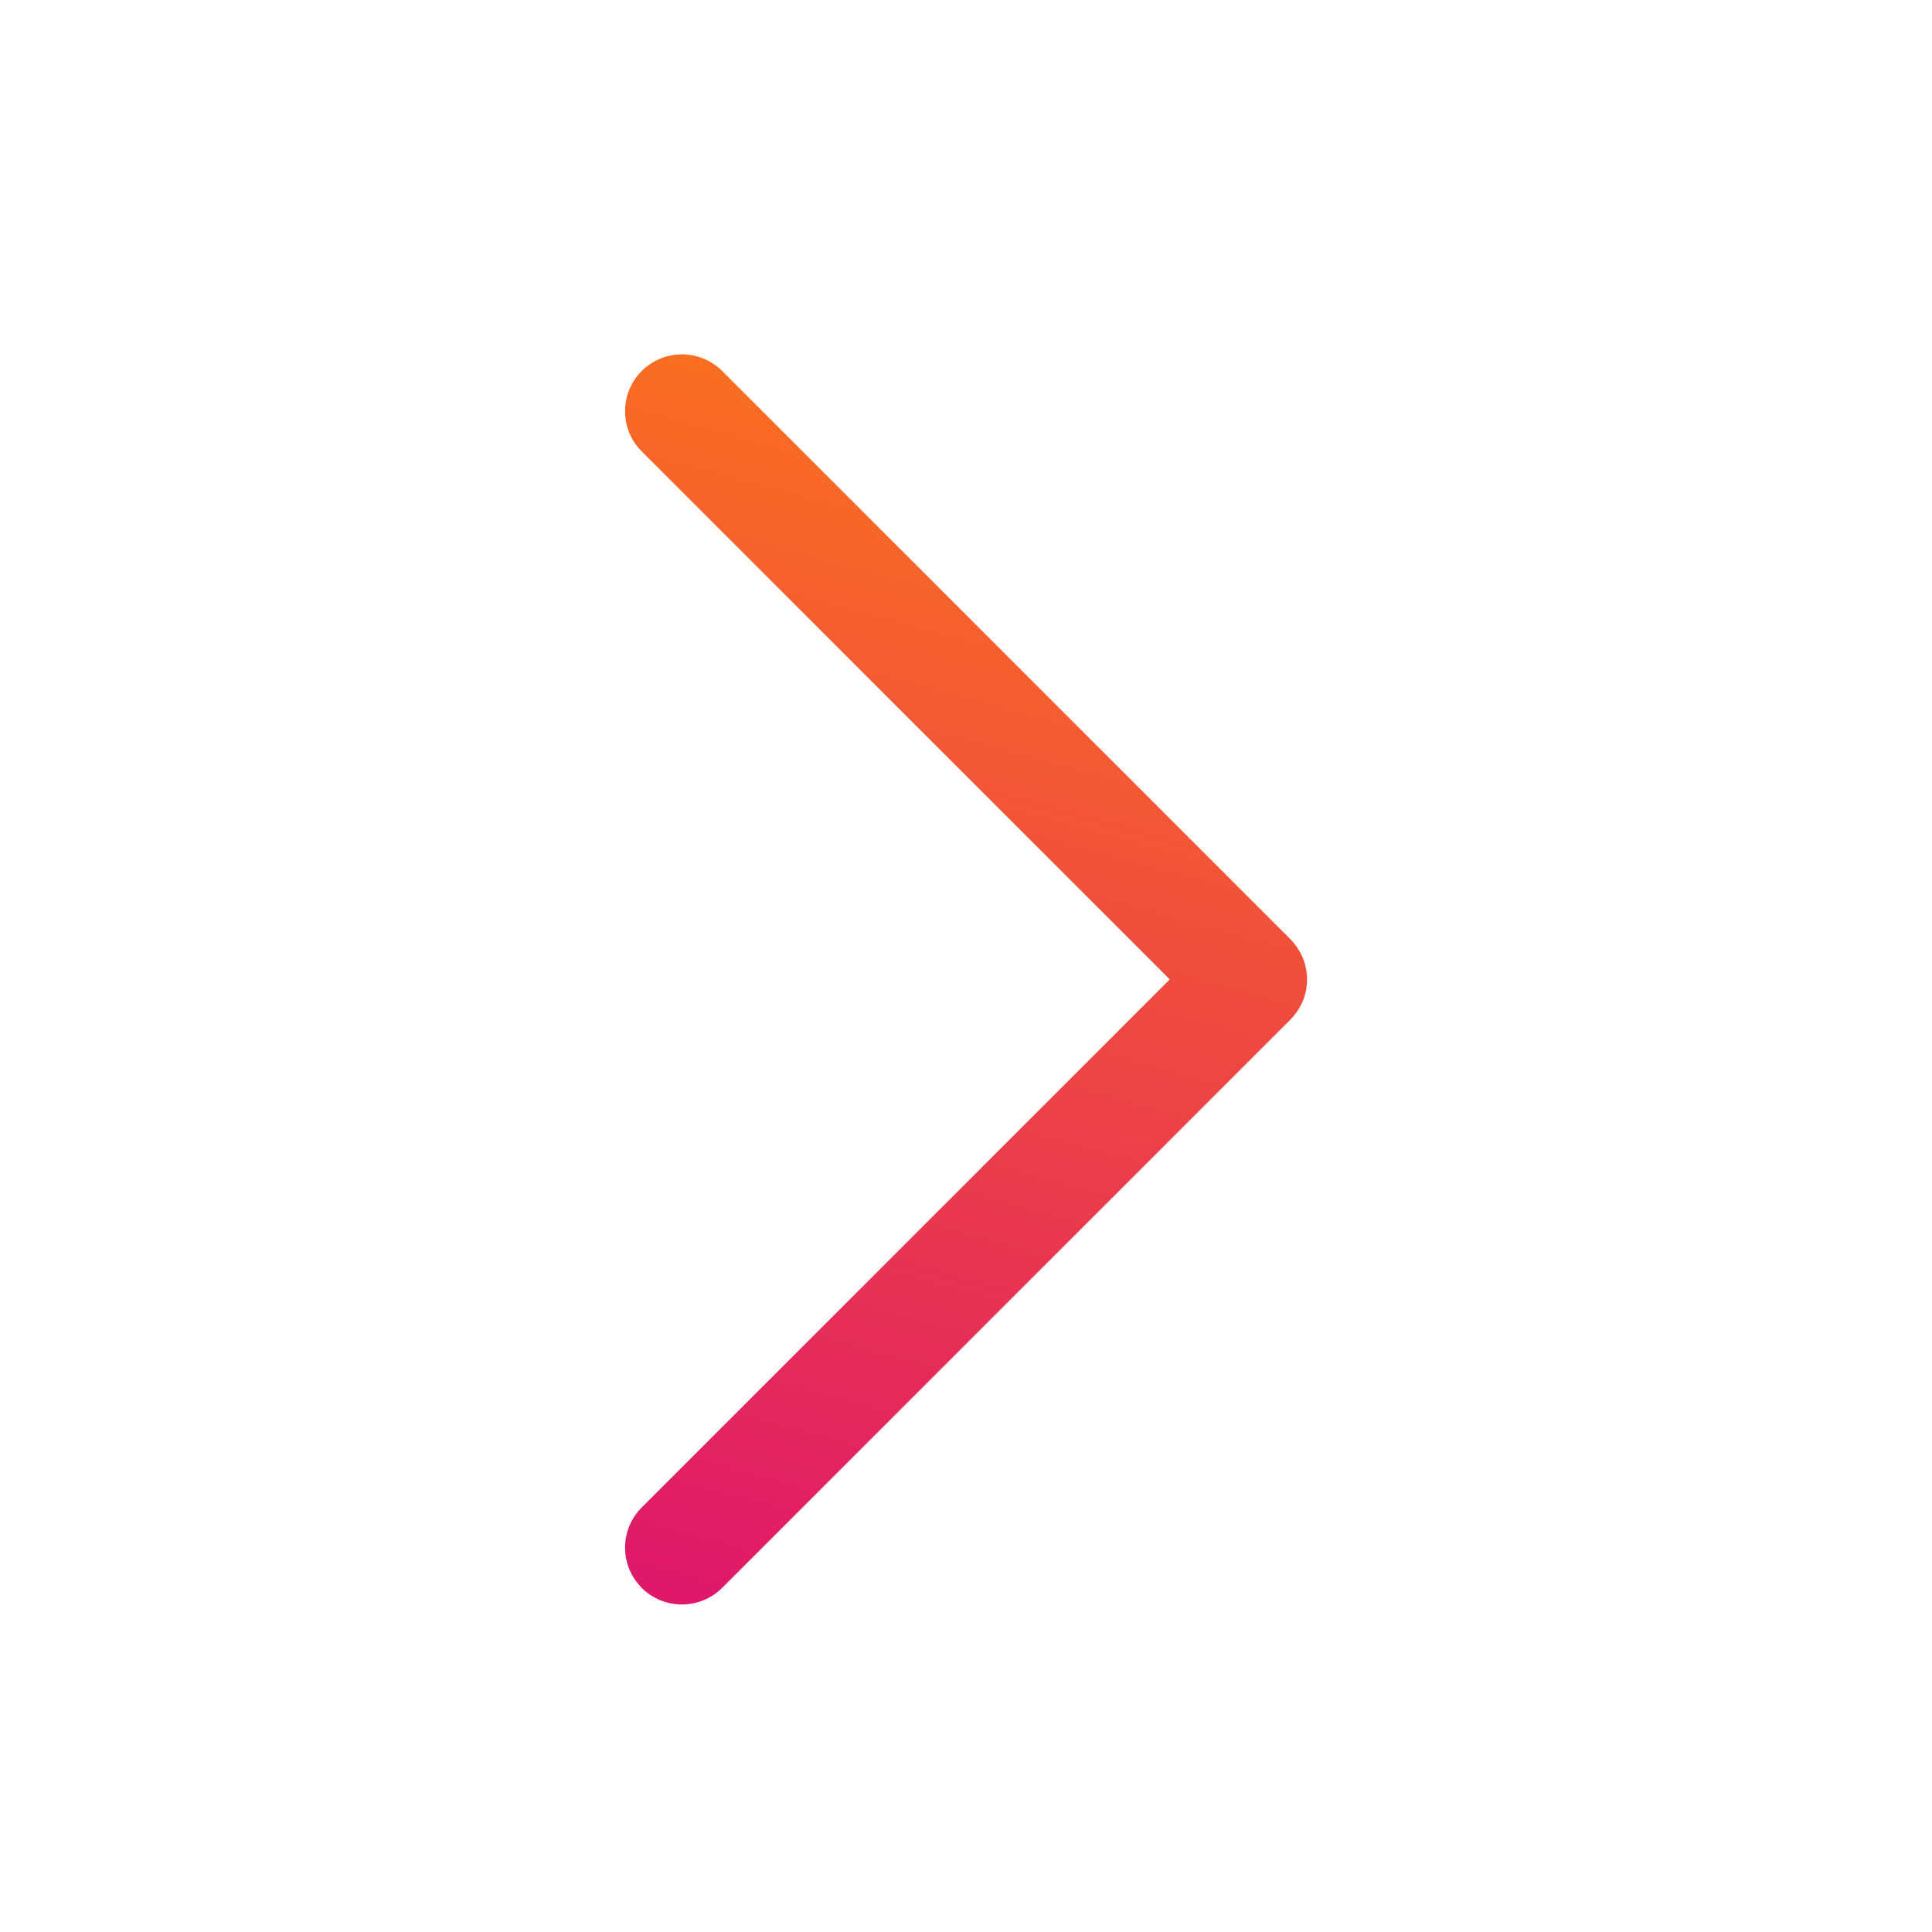 <svg width="17" height="17" viewBox="0 0 17 17" fill="none" xmlns="http://www.w3.org/2000/svg">
<path d="M6.354 3.264L11.354 8.264C11.4 8.311 11.437 8.366 11.463 8.427C11.488 8.487 11.501 8.553 11.501 8.618C11.501 8.684 11.488 8.749 11.463 8.81C11.437 8.87 11.4 8.926 11.354 8.972L6.354 13.972C6.26 14.066 6.133 14.118 6 14.118C5.868 14.118 5.74 14.066 5.647 13.972C5.553 13.878 5.5 13.751 5.5 13.618C5.5 13.486 5.553 13.358 5.647 13.264L10.293 8.618L5.647 3.972C5.6 3.926 5.563 3.87 5.538 3.81C5.513 3.749 5.5 3.684 5.5 3.618C5.5 3.553 5.513 3.487 5.538 3.427C5.563 3.366 5.6 3.311 5.647 3.264C5.693 3.218 5.748 3.181 5.809 3.156C5.87 3.131 5.935 3.118 6 3.118C6.066 3.118 6.131 3.131 6.192 3.156C6.252 3.181 6.308 3.218 6.354 3.264Z" fill="url(#paint0_linear_935_285)"/>
<defs>
<linearGradient id="paint0_linear_935_285" x1="6.294" y1="14.118" x2="9.088" y2="3.829" gradientUnits="userSpaceOnUse">
<stop stop-color="#DF186A"/>
<stop offset="1" stop-color="#FA6F21"/>
</linearGradient>
</defs>
</svg>
